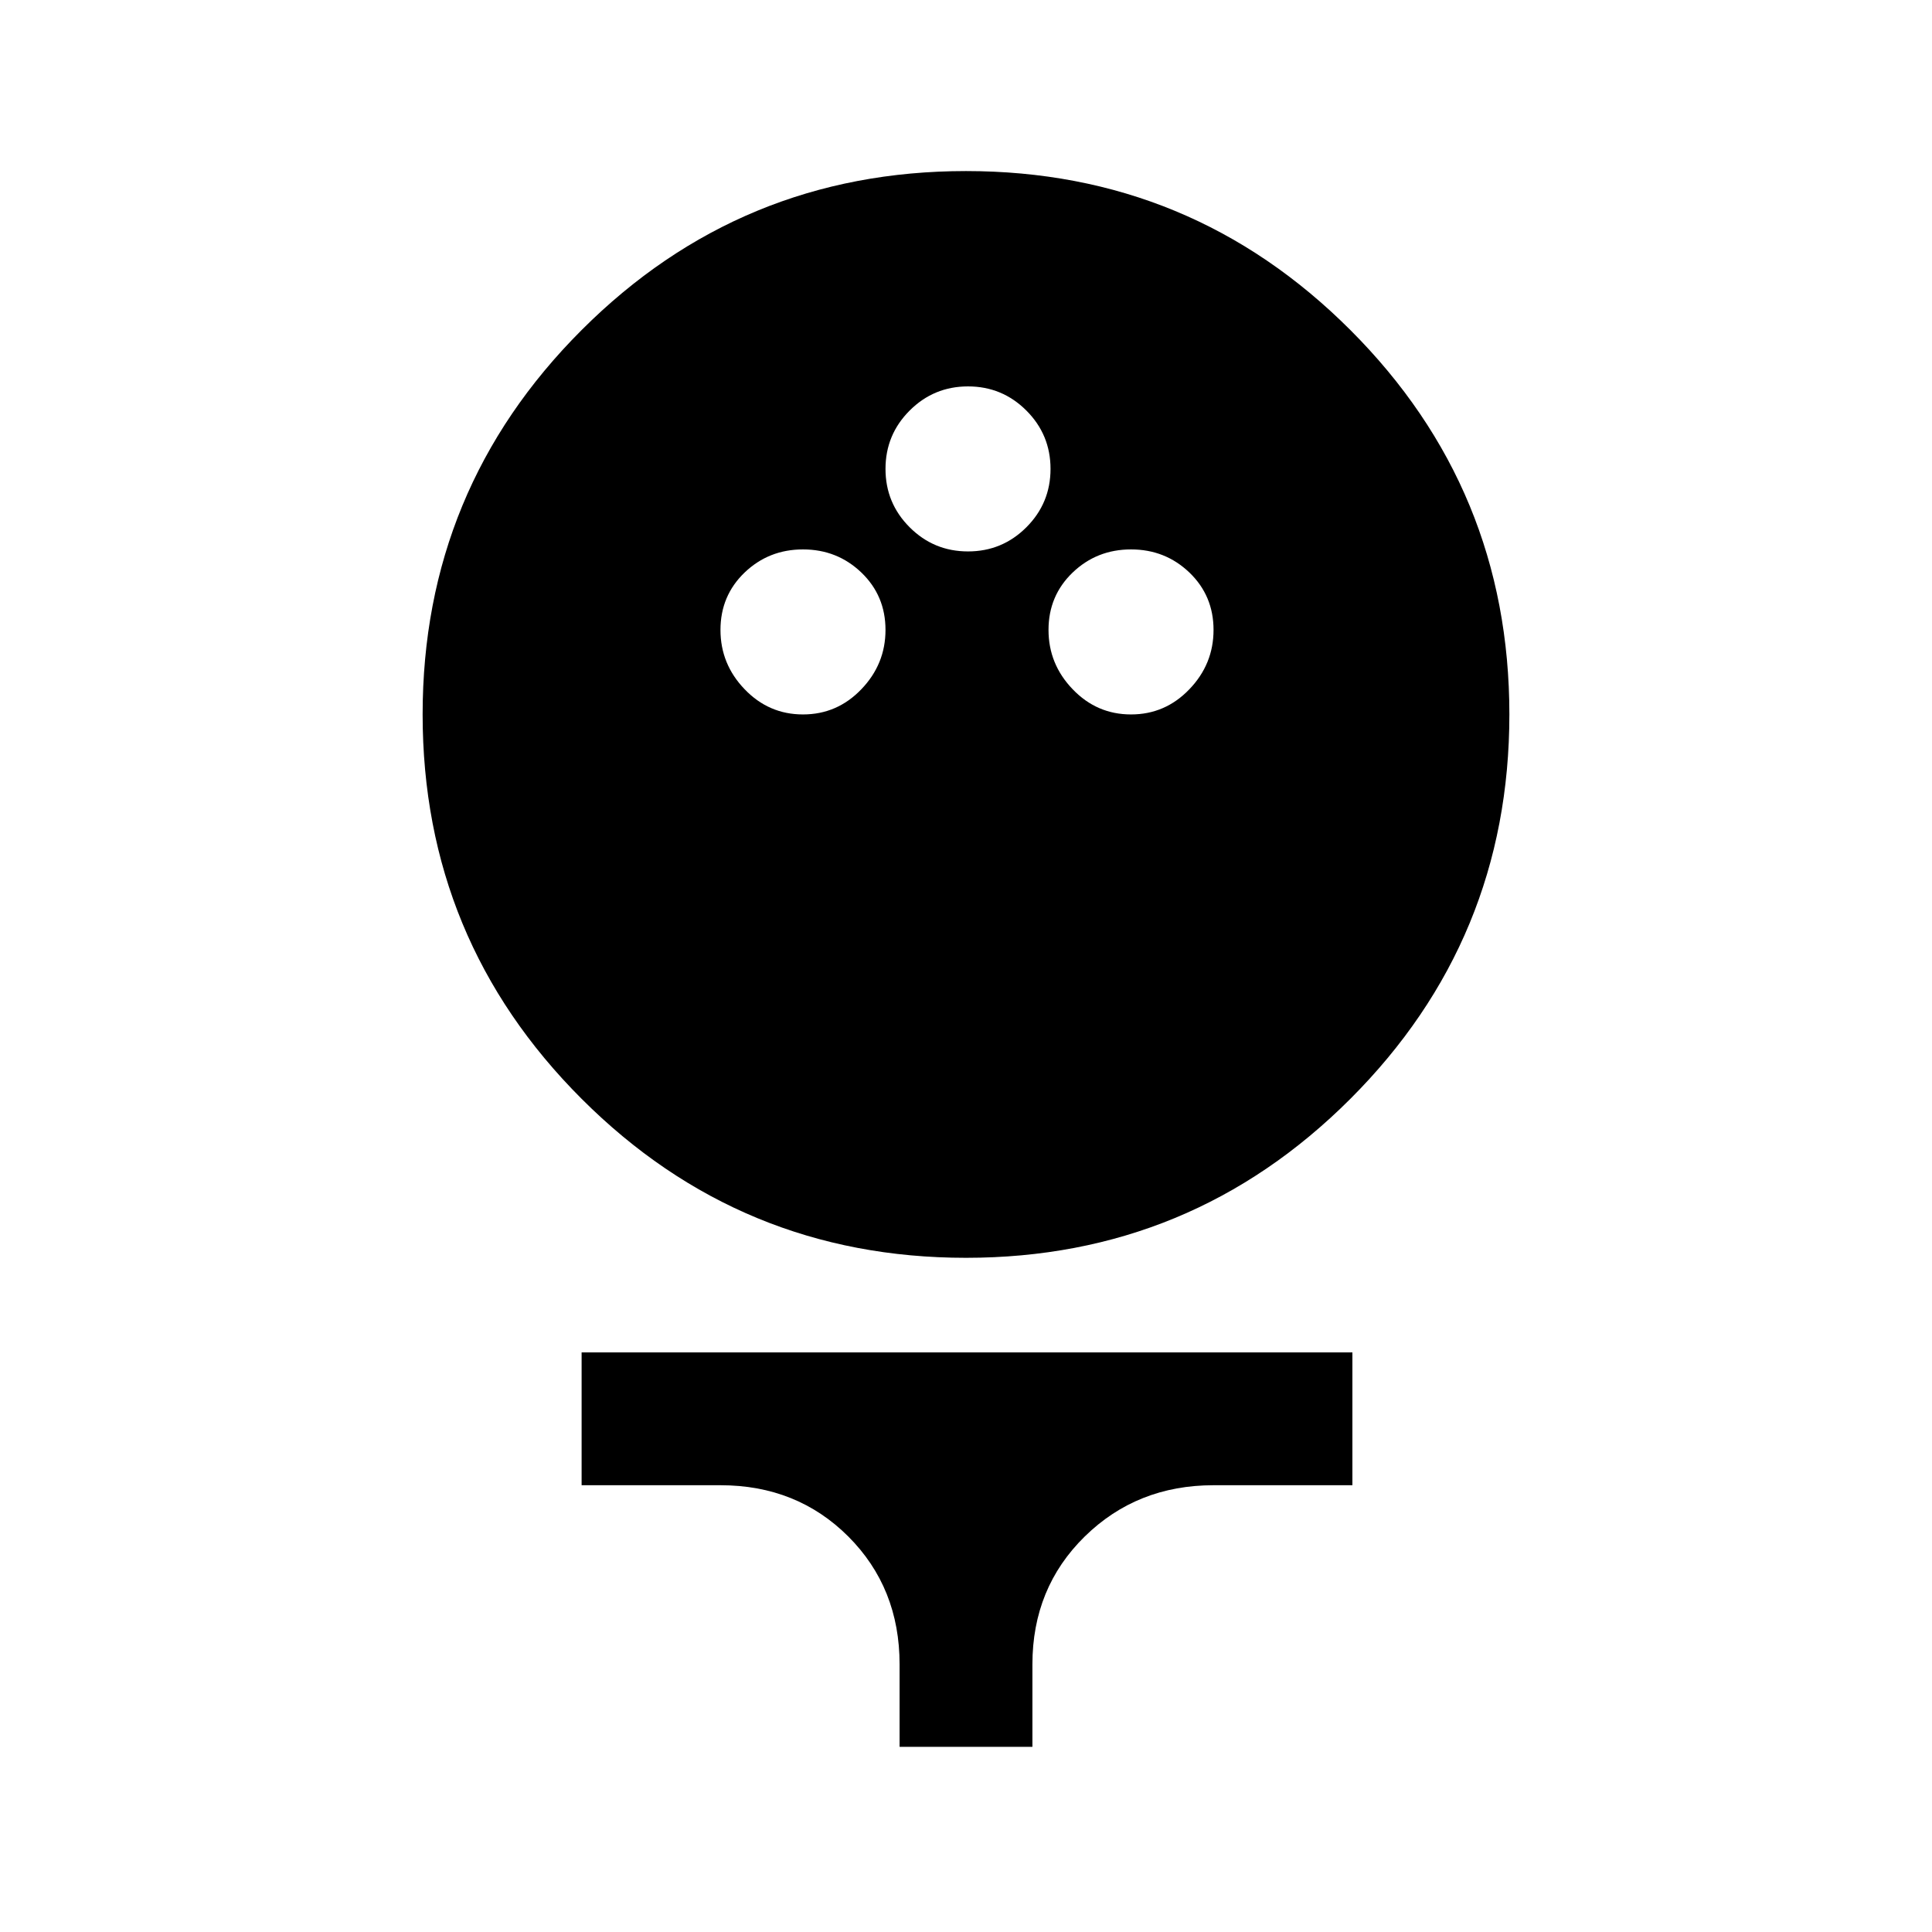 <svg xmlns="http://www.w3.org/2000/svg" height="24" width="24"><path d="M12 15.625q-2.8 0-4.775-1.975Q5.25 11.675 5.25 8.875q0-2.8 1.975-4.775Q9.2 2.125 12 2.125q2.8 0 4.775 1.975 1.975 1.975 1.975 4.775 0 2.8-1.975 4.775Q14.8 15.625 12 15.625Zm-2.025-6.75q.425 0 .725-.313.3-.312.3-.737t-.3-.713q-.3-.287-.725-.287t-.725.287q-.3.288-.3.713t.3.737q.3.313.725.313Zm4.075 0q.425 0 .725-.313.3-.312.3-.737t-.3-.713q-.3-.287-.725-.287t-.725.287q-.3.288-.3.713t.3.737q.3.313.725.313ZM12.025 6.85q.425 0 .725-.3t.3-.725q0-.425-.3-.725t-.725-.3q-.425 0-.725.3t-.3.725q0 .425.3.725t.725.3Zm-.85 14.85v-1.025q0-.95-.637-1.588-.638-.637-1.588-.637H7.225V16.8H16.8v1.65h-1.725q-.95 0-1.6.637-.65.638-.65 1.588V21.7Z"/></svg>